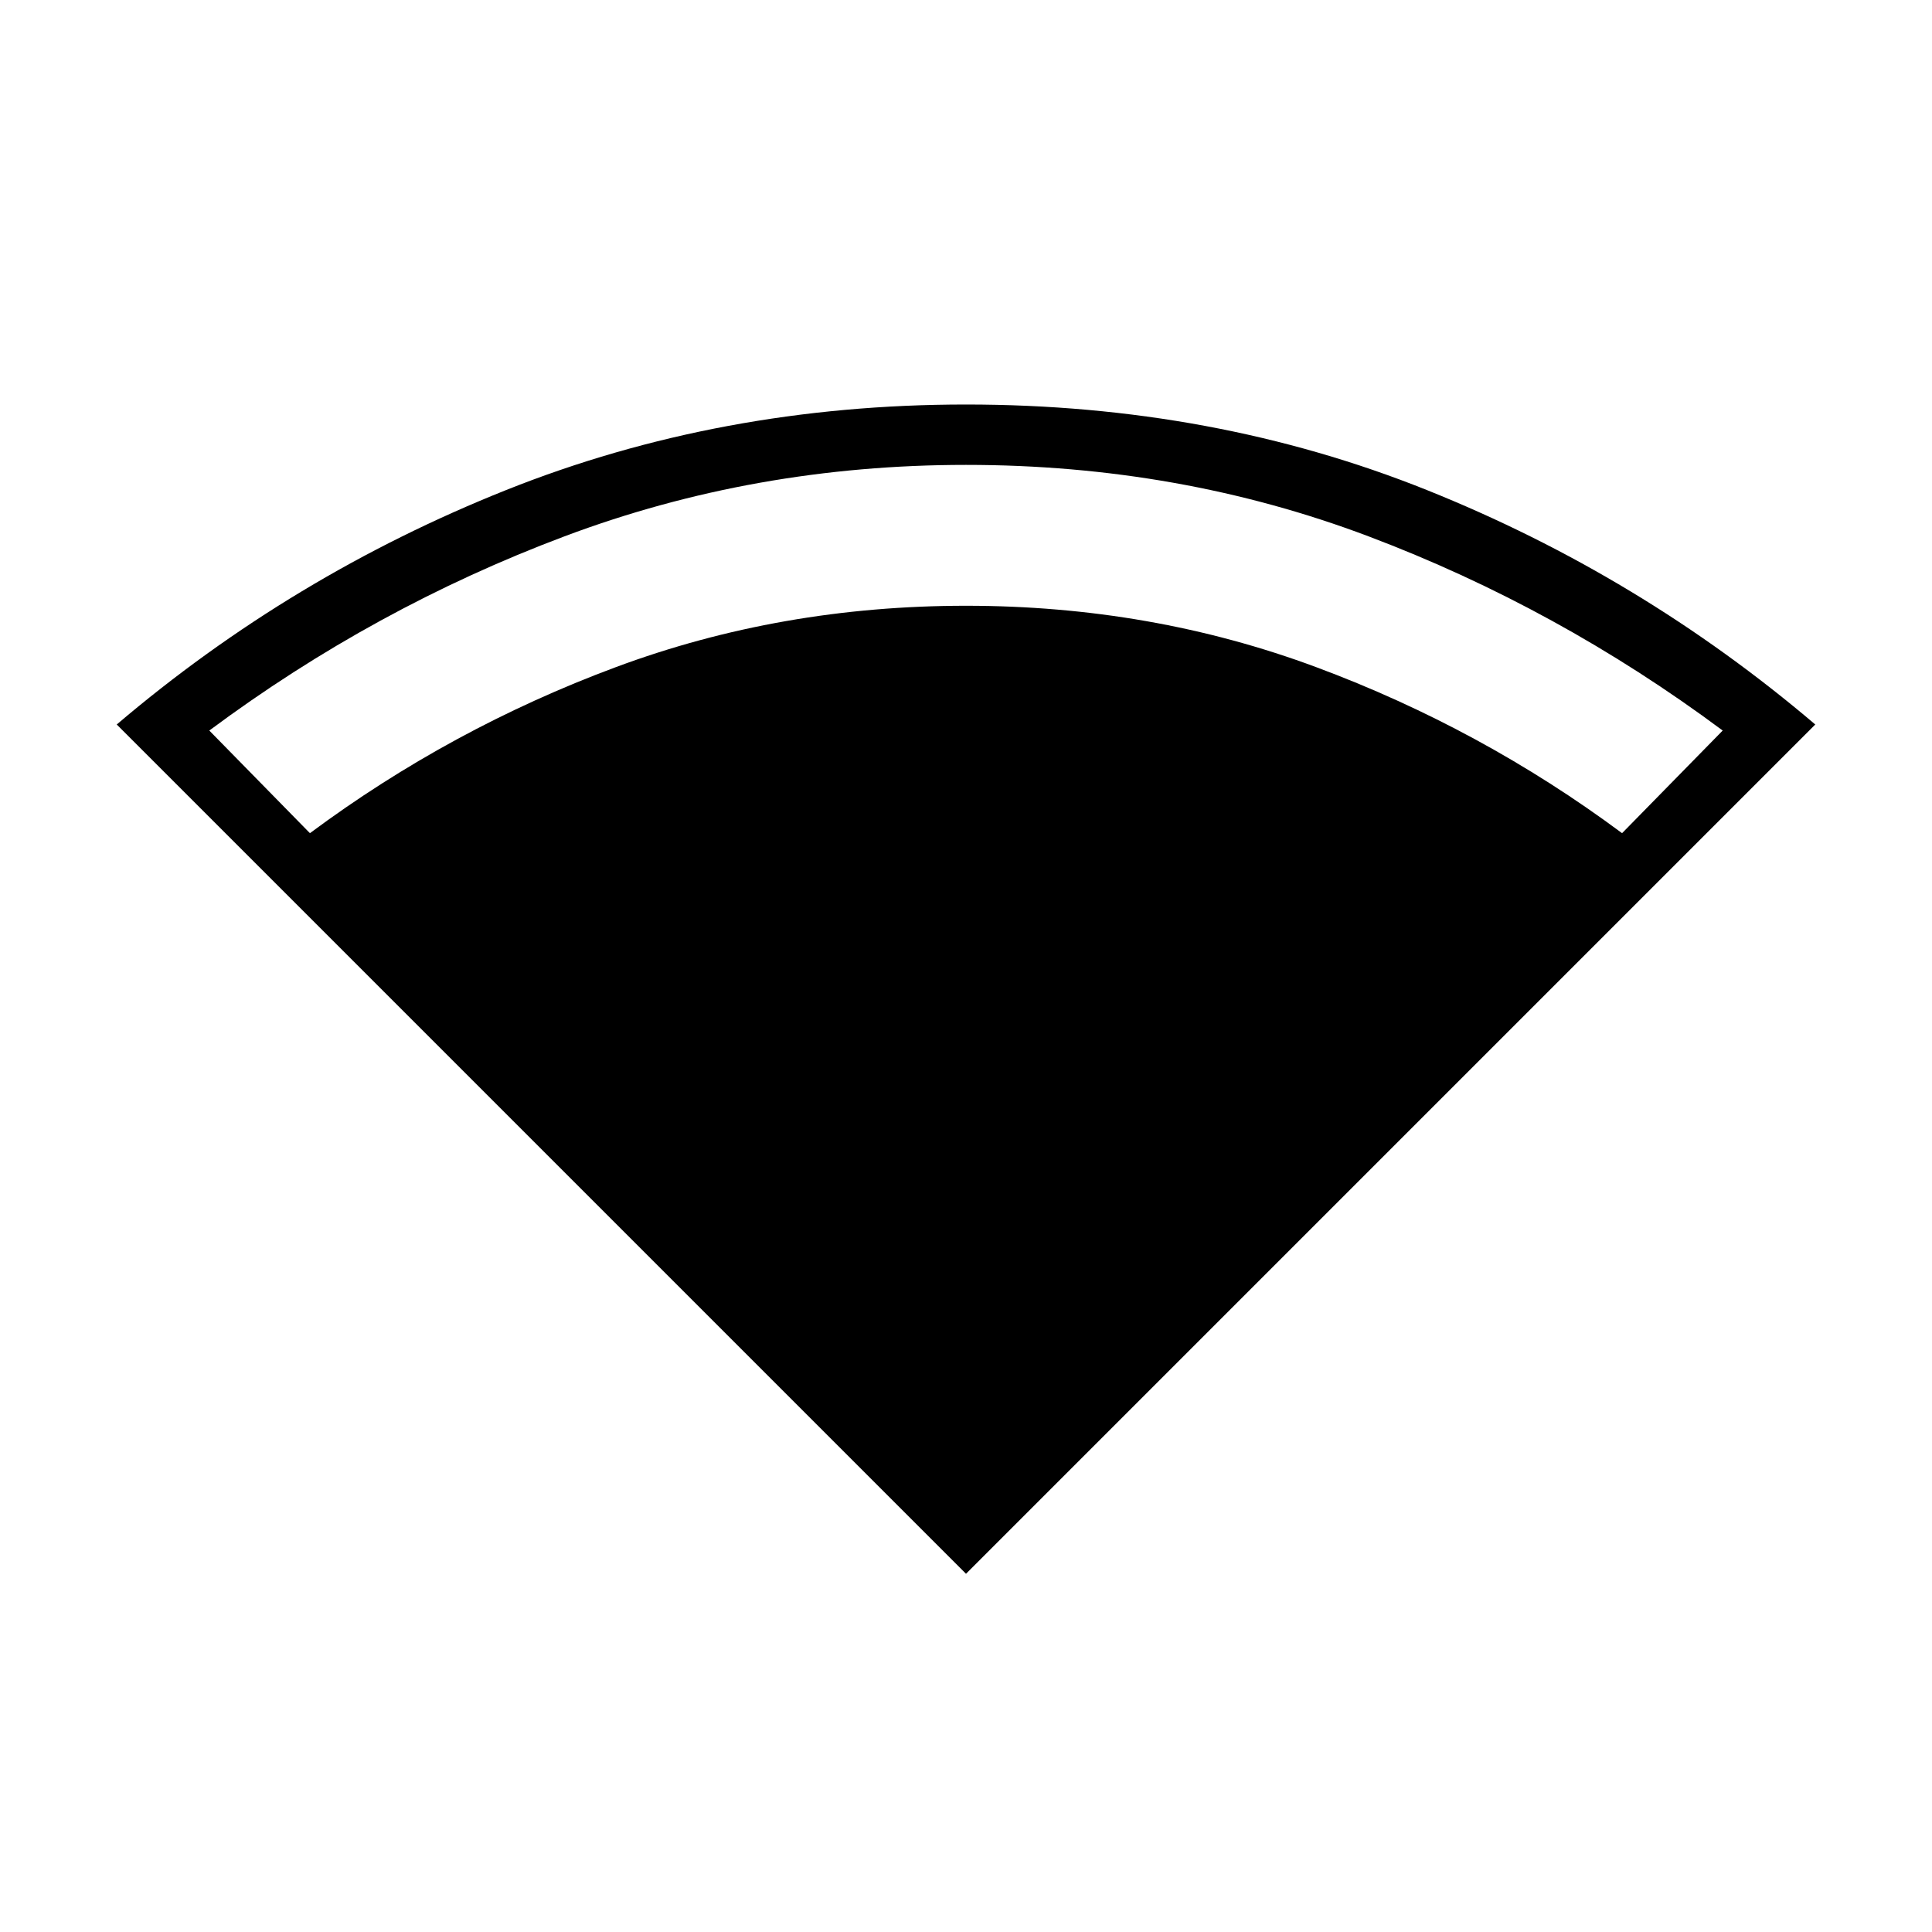 <svg xmlns="http://www.w3.org/2000/svg" height="48" width="48"><path d="M24 39.1 2.9 18q4.35-3.7 9.675-5.825Q17.9 10.05 24 10.05q6.15 0 11.45 2.125Q40.75 14.3 45.1 18ZM7.7 20.7q3.5-2.6 7.6-4.125T24 15.05q4.6 0 8.7 1.525t7.6 4.125l2.5-2.55q-4.1-3.05-8.8-4.825-4.7-1.775-10-1.775-5.25 0-9.975 1.775T5.2 18.15Z"/></svg>
